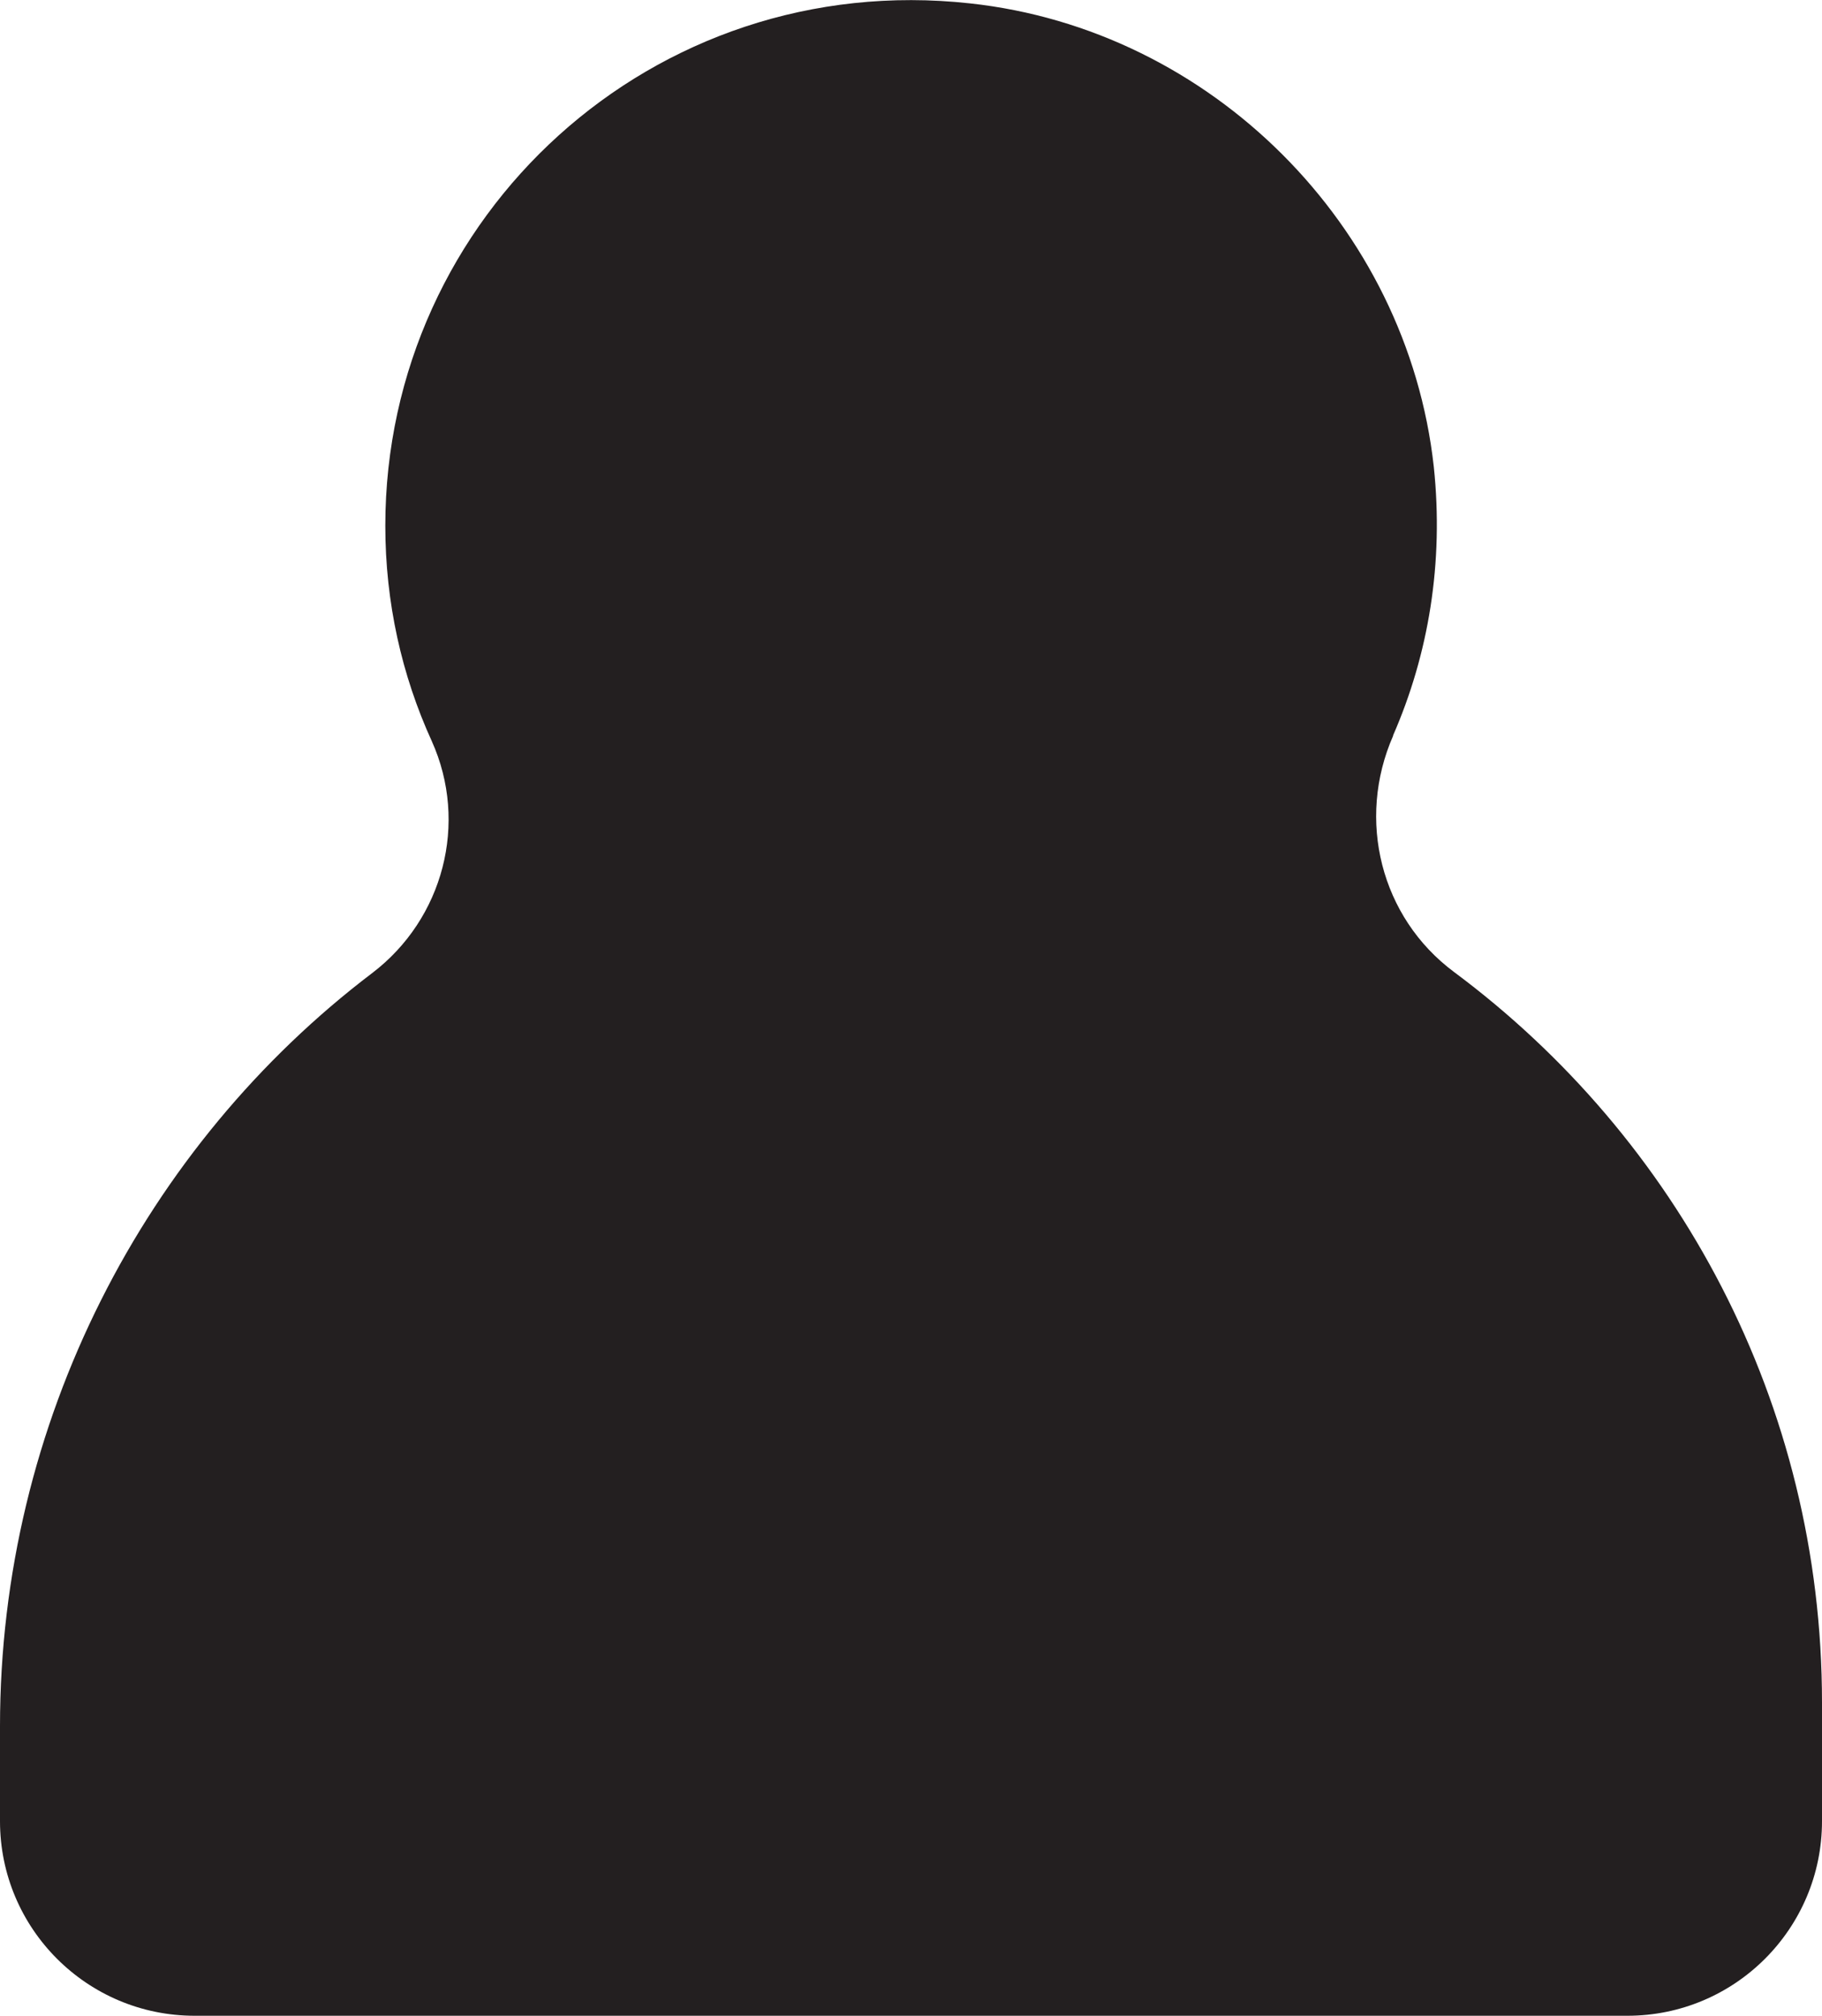 <?xml version="1.0" encoding="UTF-8"?>
<svg id="Layer_2" data-name="Layer 2" xmlns="http://www.w3.org/2000/svg" viewBox="0 0 37.64 41.64">
  <defs>
    <style>
      .cls-1 {
        fill: #231f20;
        stroke-width: 0px;
      }
    </style>
  </defs>
  <g id="Layer_1-2" data-name="Layer 1">
    <path class="cls-1" d="M28.78,15.19c.73-1.67,1.05-3.56.84-5.55C29.07,4.66,25.02.61,20.04.07,13.49-.65,7.96,4.46,7.96,10.86c0,1.59.34,3.09.96,4.45.76,1.69.24,3.67-1.23,4.79C3,23.66,0,29.38,0,35.66v1.96c0,2.22,1.8,4.02,4.02,4.02h29.6c2.22,0,4.02-1.8,4.02-4.02v-2.45c0-6.19-2.99-11.66-7.6-15.09-1.52-1.13-2.02-3.15-1.26-4.88Z"/>
  </g>
</svg>